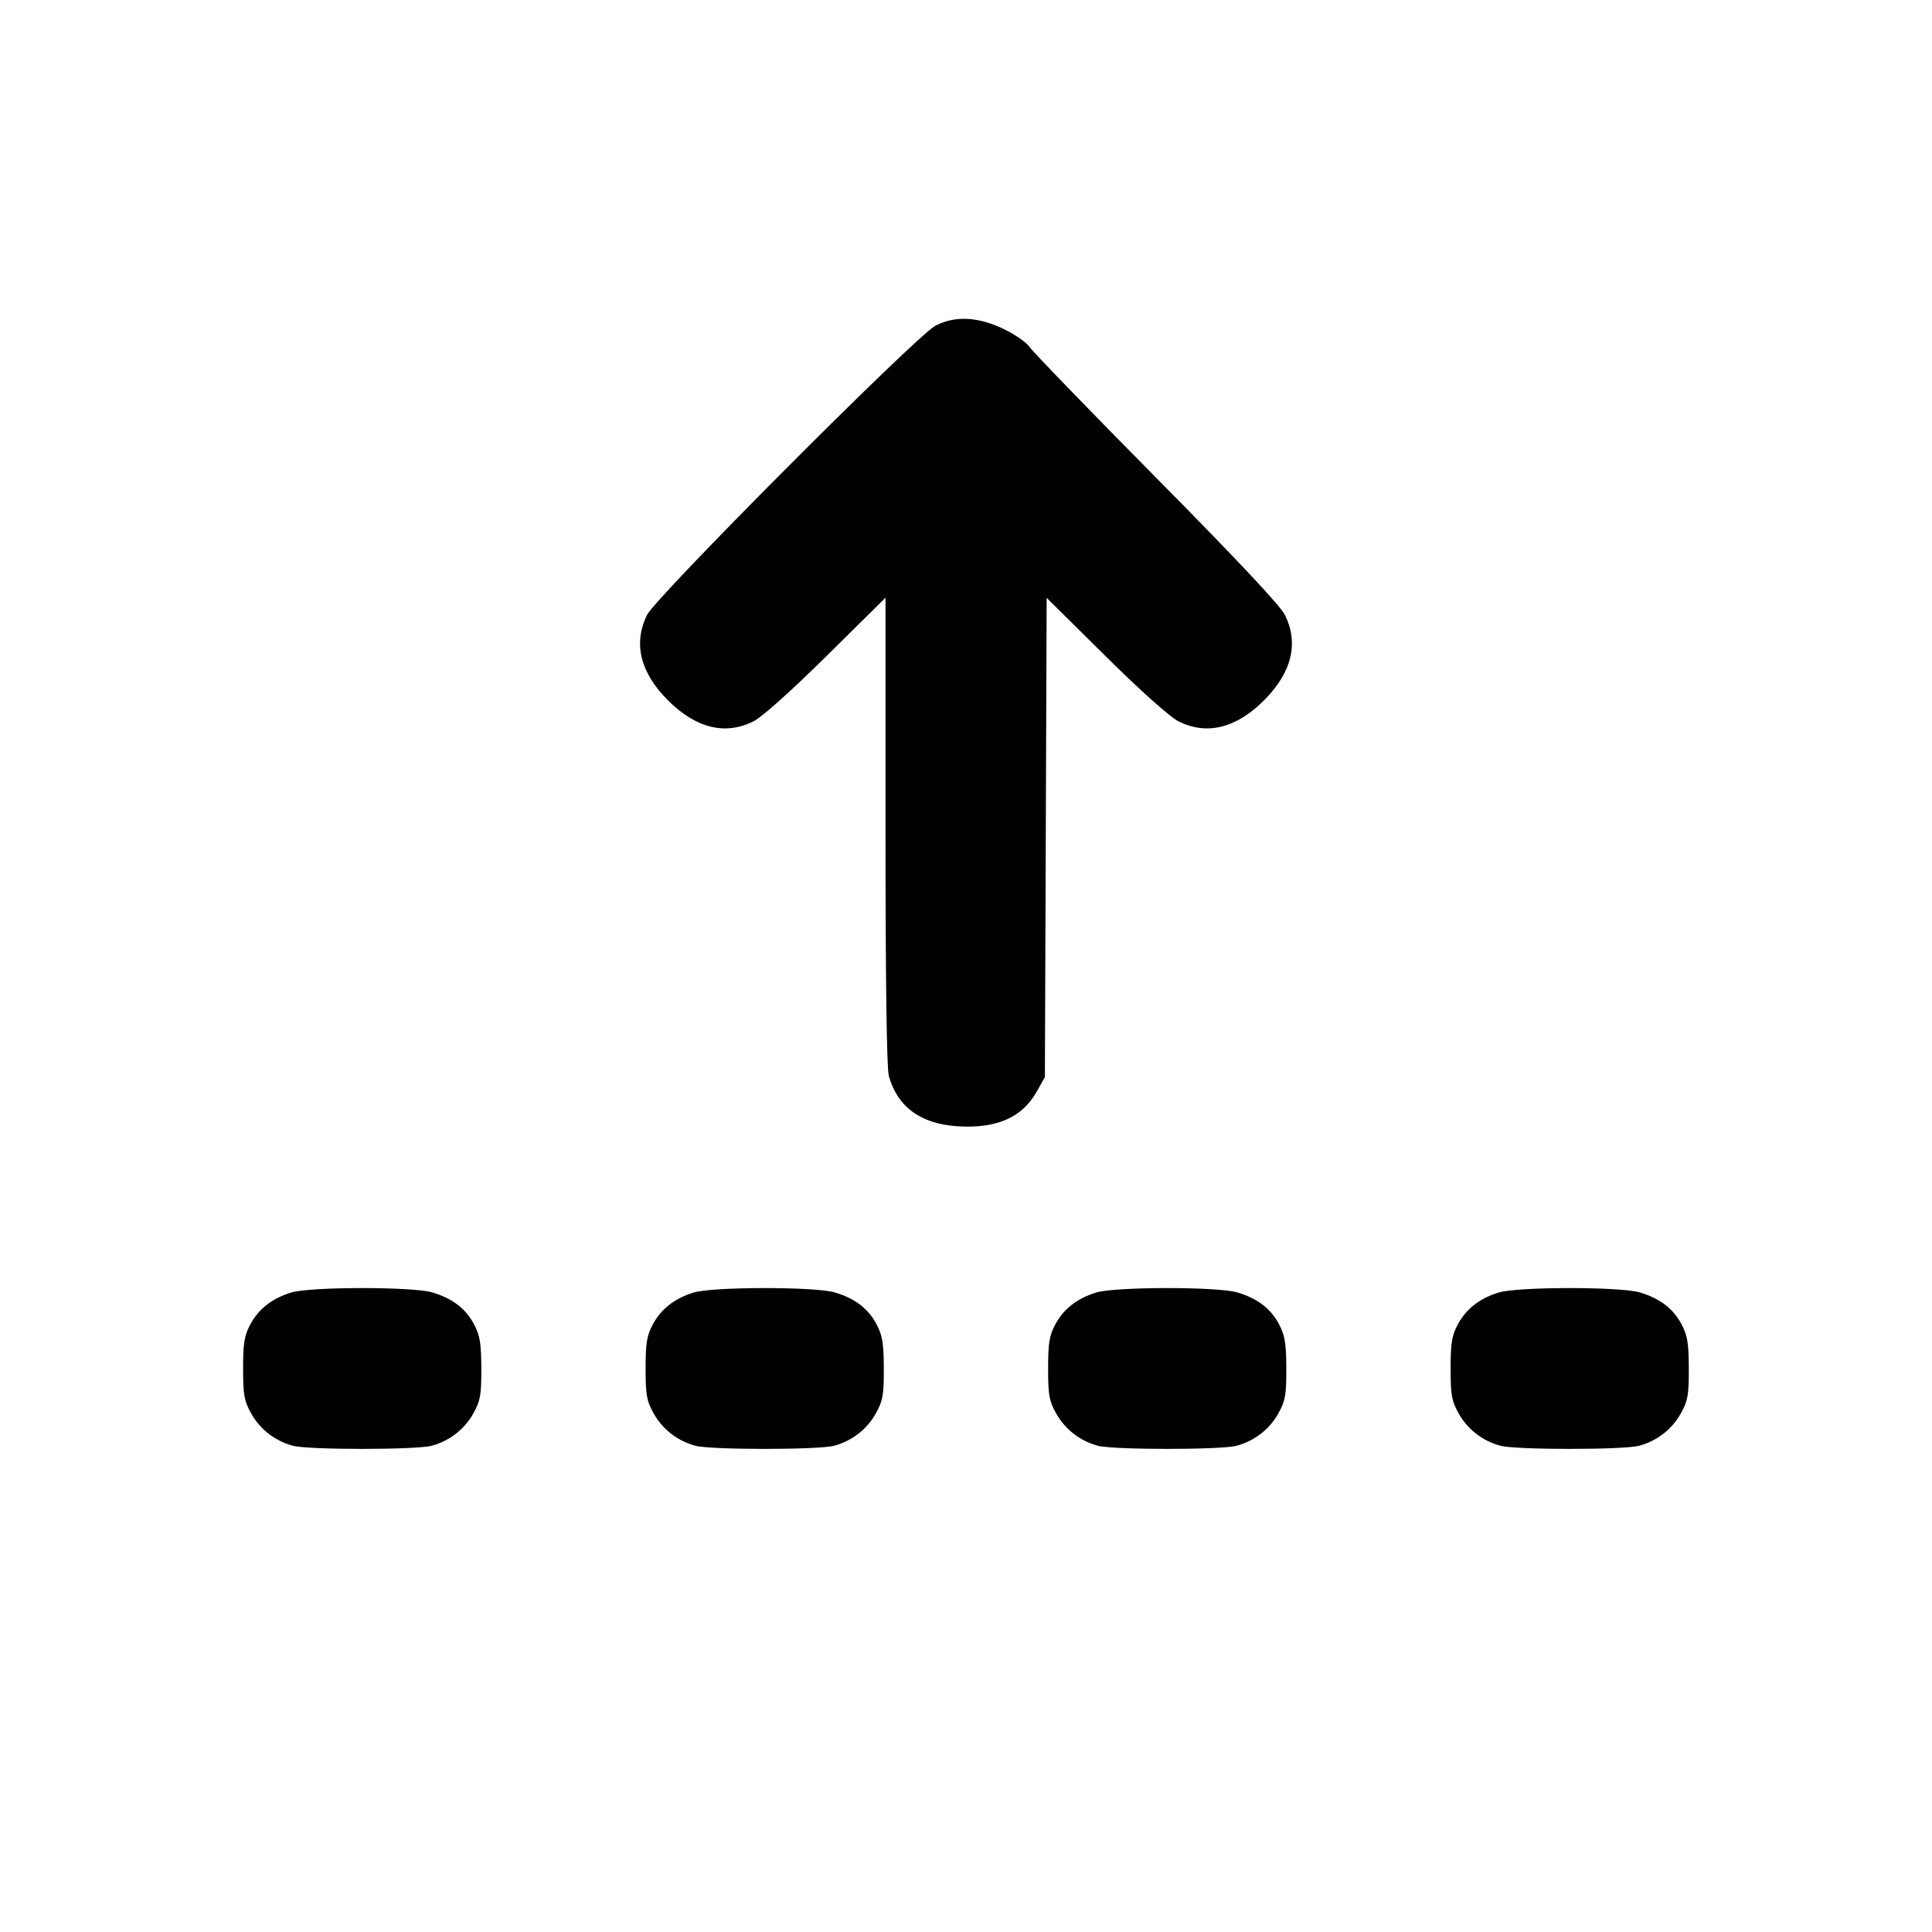 <svg xmlns="http://www.w3.org/2000/svg" width="24" height="24" viewBox="0 0 24 24" fill="none" stroke="currentColor" stroke-width="2" stroke-linecap="round" stroke-linejoin="round" class="icon icon-tabler icons-tabler-outline icon-tabler-fold-up"><path d="M11.620 4.046 C 11.387 4.166,8.154 7.409,8.039 7.637 C 7.863 7.990,7.952 8.355,8.299 8.701 C 8.646 9.048,9.012 9.137,9.363 8.959 C 9.469 8.905,9.832 8.580,10.270 8.147 L 11.000 7.425 11.000 10.322 C 11.000 12.140,11.015 13.274,11.041 13.365 C 11.148 13.750,11.437 13.962,11.896 13.991 C 12.381 14.022,12.699 13.882,12.880 13.558 L 12.980 13.380 12.991 10.404 L 13.002 7.427 13.731 8.148 C 14.168 8.581,14.531 8.905,14.637 8.959 C 14.988 9.137,15.354 9.048,15.701 8.701 C 16.048 8.354,16.137 7.989,15.960 7.637 C 15.901 7.520,15.365 6.949,14.365 5.938 C 13.537 5.101,12.829 4.369,12.790 4.311 C 12.752 4.254,12.604 4.151,12.460 4.083 C 12.143 3.933,11.863 3.921,11.620 4.046 M3.614 16.057 C 3.377 16.131,3.212 16.261,3.109 16.453 C 3.035 16.592,3.020 16.684,3.020 17.000 C 3.020 17.331,3.033 17.403,3.120 17.558 C 3.230 17.755,3.414 17.898,3.635 17.959 C 3.823 18.012,5.177 18.012,5.365 17.959 C 5.586 17.898,5.770 17.755,5.880 17.558 C 5.967 17.402,5.980 17.332,5.979 17.000 C 5.978 16.687,5.962 16.591,5.890 16.453 C 5.786 16.256,5.623 16.131,5.371 16.055 C 5.126 15.982,3.851 15.983,3.614 16.057 M8.614 16.057 C 8.377 16.131,8.212 16.261,8.109 16.453 C 8.035 16.592,8.020 16.684,8.020 17.000 C 8.020 17.331,8.033 17.403,8.120 17.558 C 8.230 17.755,8.414 17.898,8.635 17.959 C 8.823 18.012,10.177 18.012,10.365 17.959 C 10.586 17.898,10.770 17.755,10.880 17.558 C 10.967 17.402,10.980 17.332,10.979 17.000 C 10.978 16.687,10.962 16.591,10.890 16.453 C 10.786 16.256,10.623 16.131,10.371 16.055 C 10.126 15.982,8.851 15.983,8.614 16.057 M13.614 16.057 C 13.377 16.131,13.212 16.261,13.109 16.453 C 13.035 16.592,13.020 16.684,13.020 17.000 C 13.020 17.331,13.033 17.403,13.120 17.558 C 13.230 17.755,13.414 17.898,13.635 17.959 C 13.823 18.012,15.177 18.012,15.365 17.959 C 15.586 17.898,15.770 17.755,15.880 17.558 C 15.967 17.402,15.980 17.332,15.979 17.000 C 15.978 16.687,15.962 16.591,15.890 16.453 C 15.786 16.256,15.623 16.131,15.371 16.055 C 15.126 15.982,13.851 15.983,13.614 16.057 M18.614 16.057 C 18.377 16.131,18.212 16.261,18.109 16.453 C 18.035 16.592,18.020 16.684,18.020 17.000 C 18.020 17.331,18.033 17.403,18.120 17.558 C 18.230 17.755,18.414 17.898,18.635 17.959 C 18.823 18.012,20.177 18.012,20.365 17.959 C 20.586 17.898,20.770 17.755,20.880 17.558 C 20.967 17.402,20.980 17.332,20.979 17.000 C 20.978 16.687,20.962 16.591,20.890 16.453 C 20.786 16.256,20.623 16.131,20.371 16.055 C 20.126 15.982,18.851 15.983,18.614 16.057 " stroke="none" fill="black" fill-rule="evenodd"></path></svg>